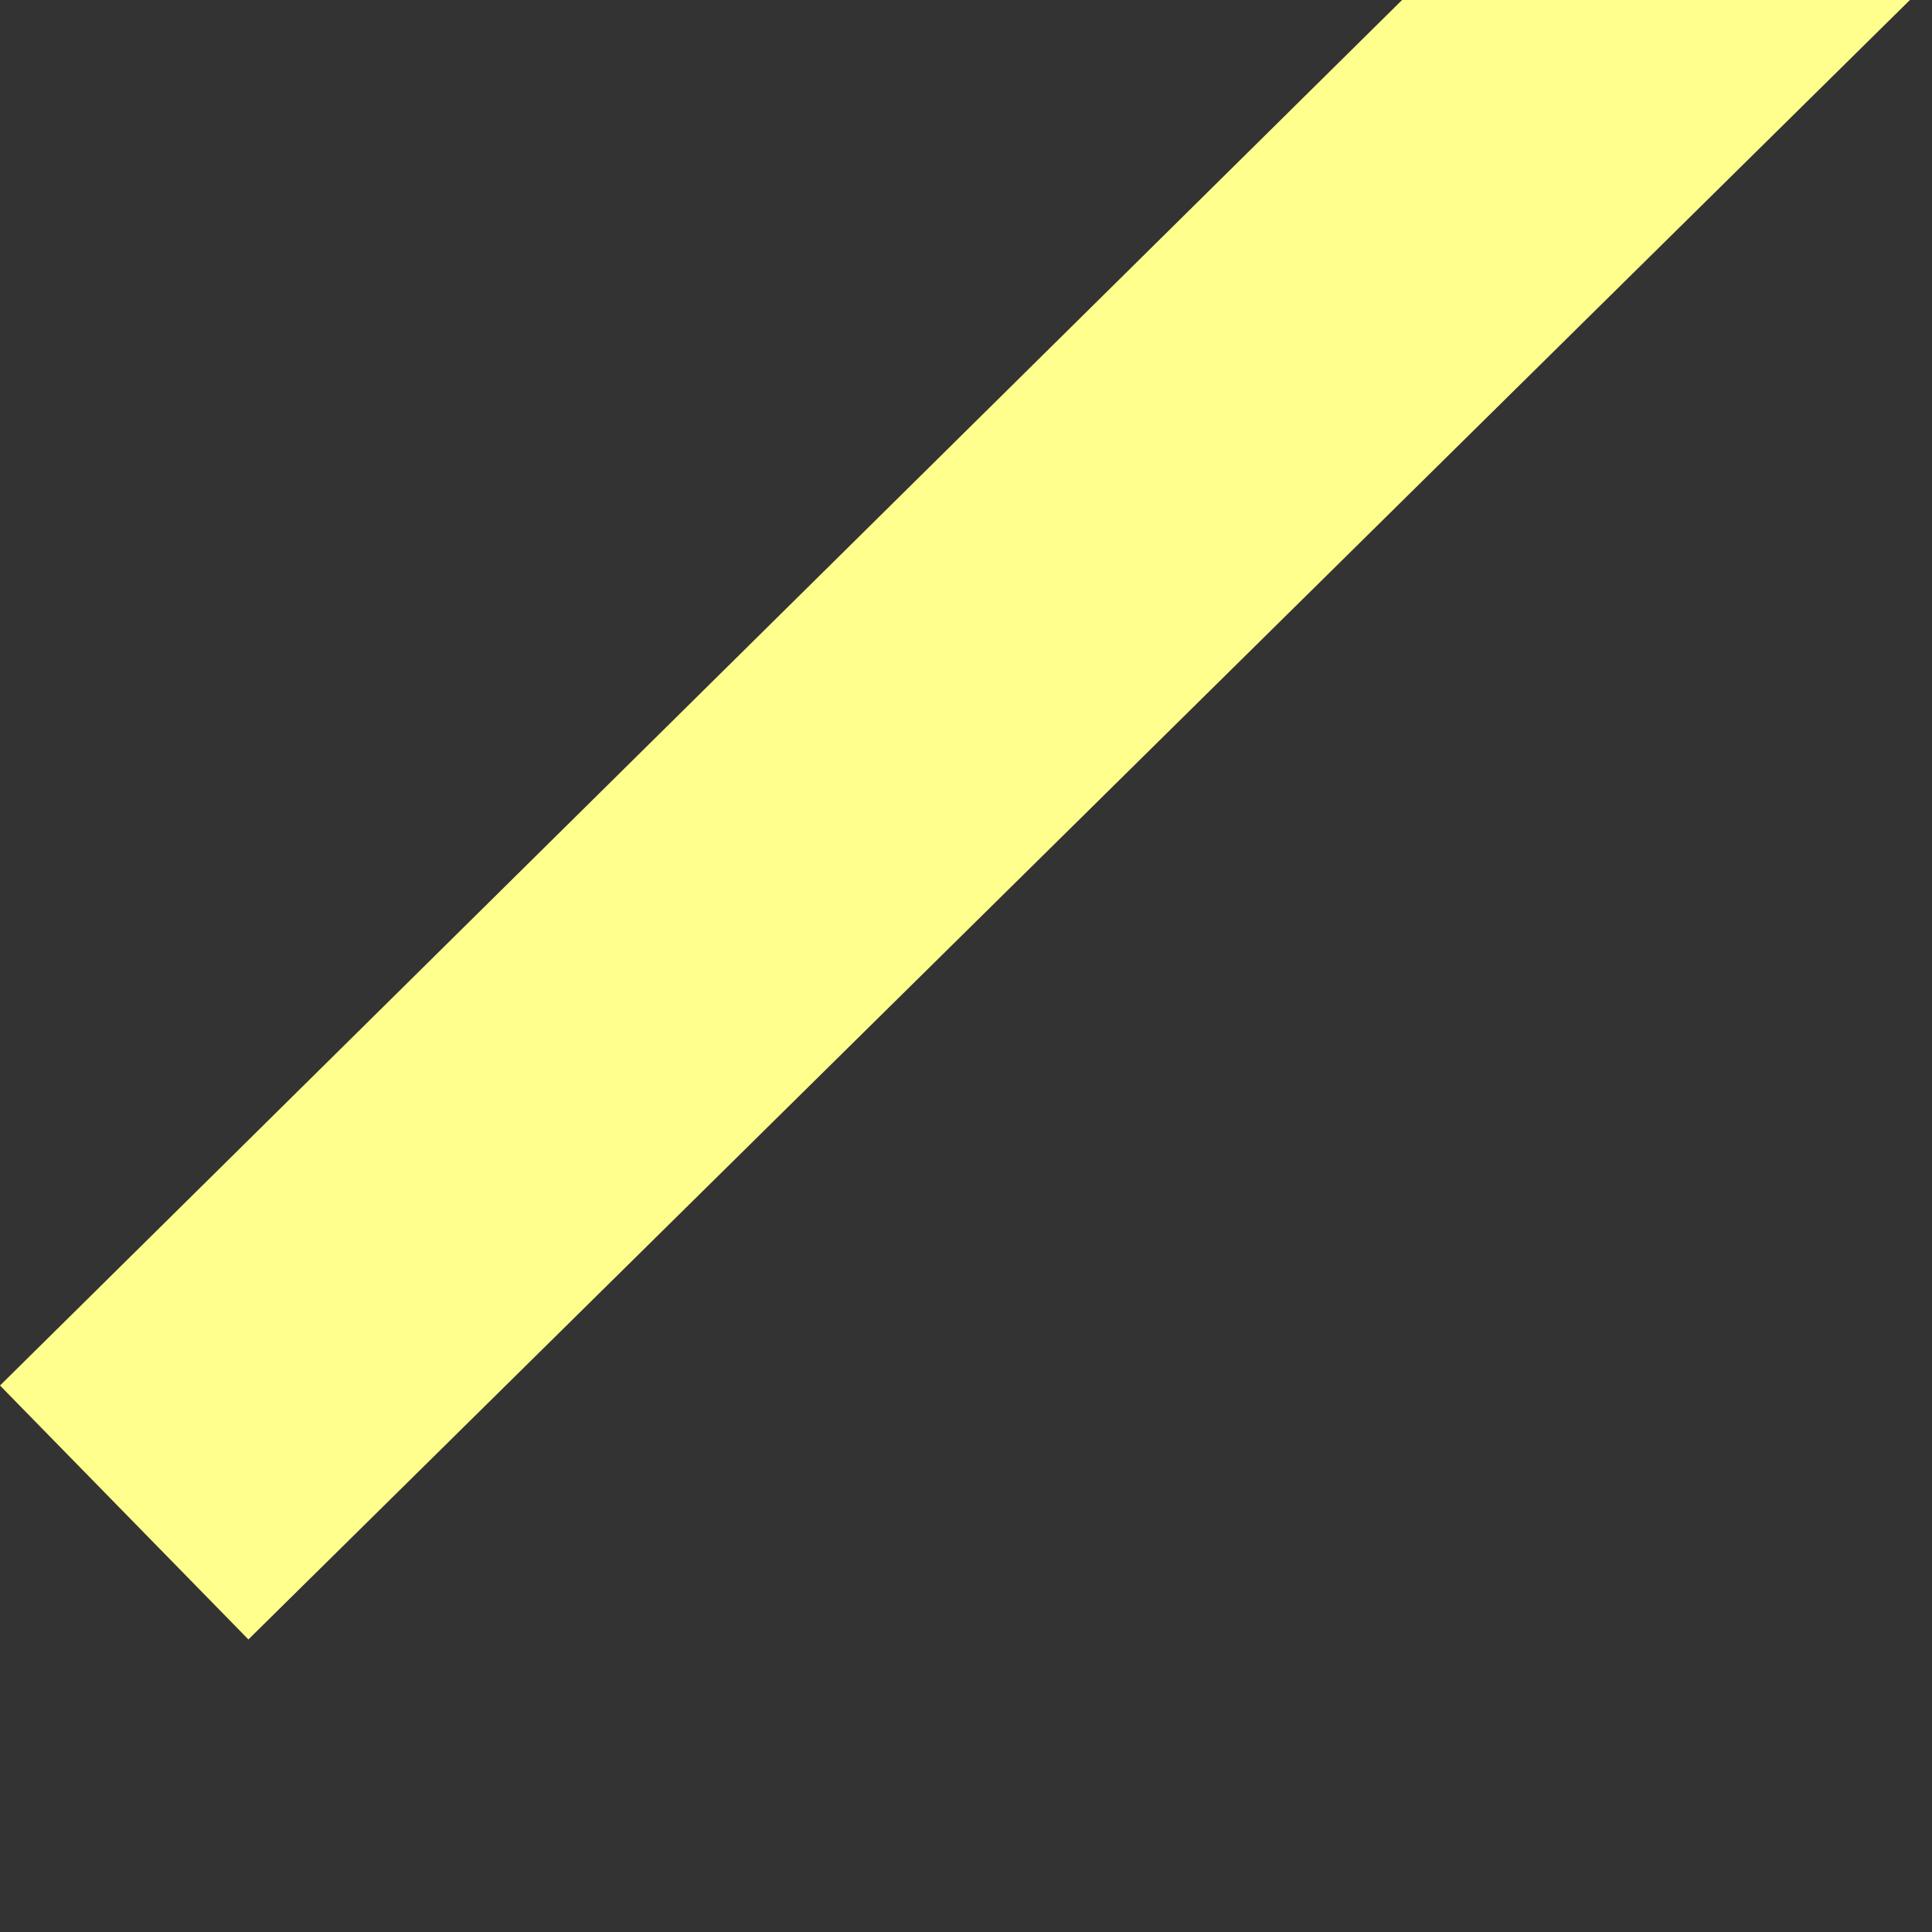 <?xml version="1.0" encoding="utf-8"?>
<!-- Generator: Adobe Illustrator 19.1.0, SVG Export Plug-In . SVG Version: 6.00 Build 0)  -->
<svg version="1.1" xmlns="http://www.w3.org/2000/svg" xmlns:xlink="http://www.w3.org/1999/xlink" x="0px" y="0px"
	 viewBox="0 0 35 35" style="enable-background:new 0 0 35 35;" xml:space="preserve">
<rect x="0" y="0" width="35" height="35" fill="#333333" stroke="none"/>
<style type="text/css">
	.st0{clip-path:url(#SVGID_2_);}
	.st1{fill:#FFFFFF;stroke:#000000;stroke-miterlimit:10;}
	.st2{fill:#48A075;stroke:#231815;stroke-miterlimit:10;}
	.st3{fill:#FFFFFF;}
	.st4{fill:none;stroke:#CCCCCC;stroke-miterlimit:10;}
	.st5{fill:#FACB33;}
	.st6{fill:none;stroke:#FFFFFF;stroke-miterlimit:10;}
	.st7{fill:#2E2F34;stroke:#000000;stroke-miterlimit:10;}
	.st8{fill:#FFFF8D;}
	.st9{fill:#EA80FC;}
	.st10{fill:#CCFF90;}
	.st11{fill:#BBDEFB;}
	.st12{fill:#6DDCC1;stroke:#000000;stroke-miterlimit:10;}
	.st13{fill:#632E8D;}
	.st14{fill:#1A1A1A;fill-opacity:0.8;stroke:#000000;stroke-miterlimit:10;}
	.st15{fill:none;stroke:#000000;stroke-miterlimit:10;}
	.st16{fill:#E56292;}
	.st17{fill:#F2F2F2;}
	.st18{fill:#DC4240;stroke:#000000;stroke-miterlimit:10;}
	.st19{fill:#231815;}
	.st20{fill:#E56292;stroke:#000000;stroke-miterlimit:10;}
	.st21{fill:#E56292;stroke:#FFFFFF;stroke-miterlimit:10;}
	.st22{fill:#2C5379;stroke:#42210B;stroke-miterlimit:10;}
	.st23{fill:#FFFFFF;stroke:#143353;stroke-width:0.75;stroke-miterlimit:10;}
	.st24{fill:#CCCCCC;stroke:#143353;stroke-miterlimit:10;}
	.st25{fill:#143353;stroke:#000000;stroke-width:0.2;stroke-miterlimit:10;}
	.st26{fill:#FFFFFF;stroke:#42210B;stroke-width:0.3;stroke-miterlimit:10;}
	.st27{display:none;}
	.st28{display:inline;}
	.st29{display:inline;clip-path:url(#SVGID_4_);}
</style>
<g id="Layer_1">
</g>
<g id="Contact">
</g>
<g id="About">
</g>
<g id="Homepage">
	<polyline class="st8" points="34.6,0 4.5,29.7 0,25.1 25.4,0 	"/>
</g>
</svg>
